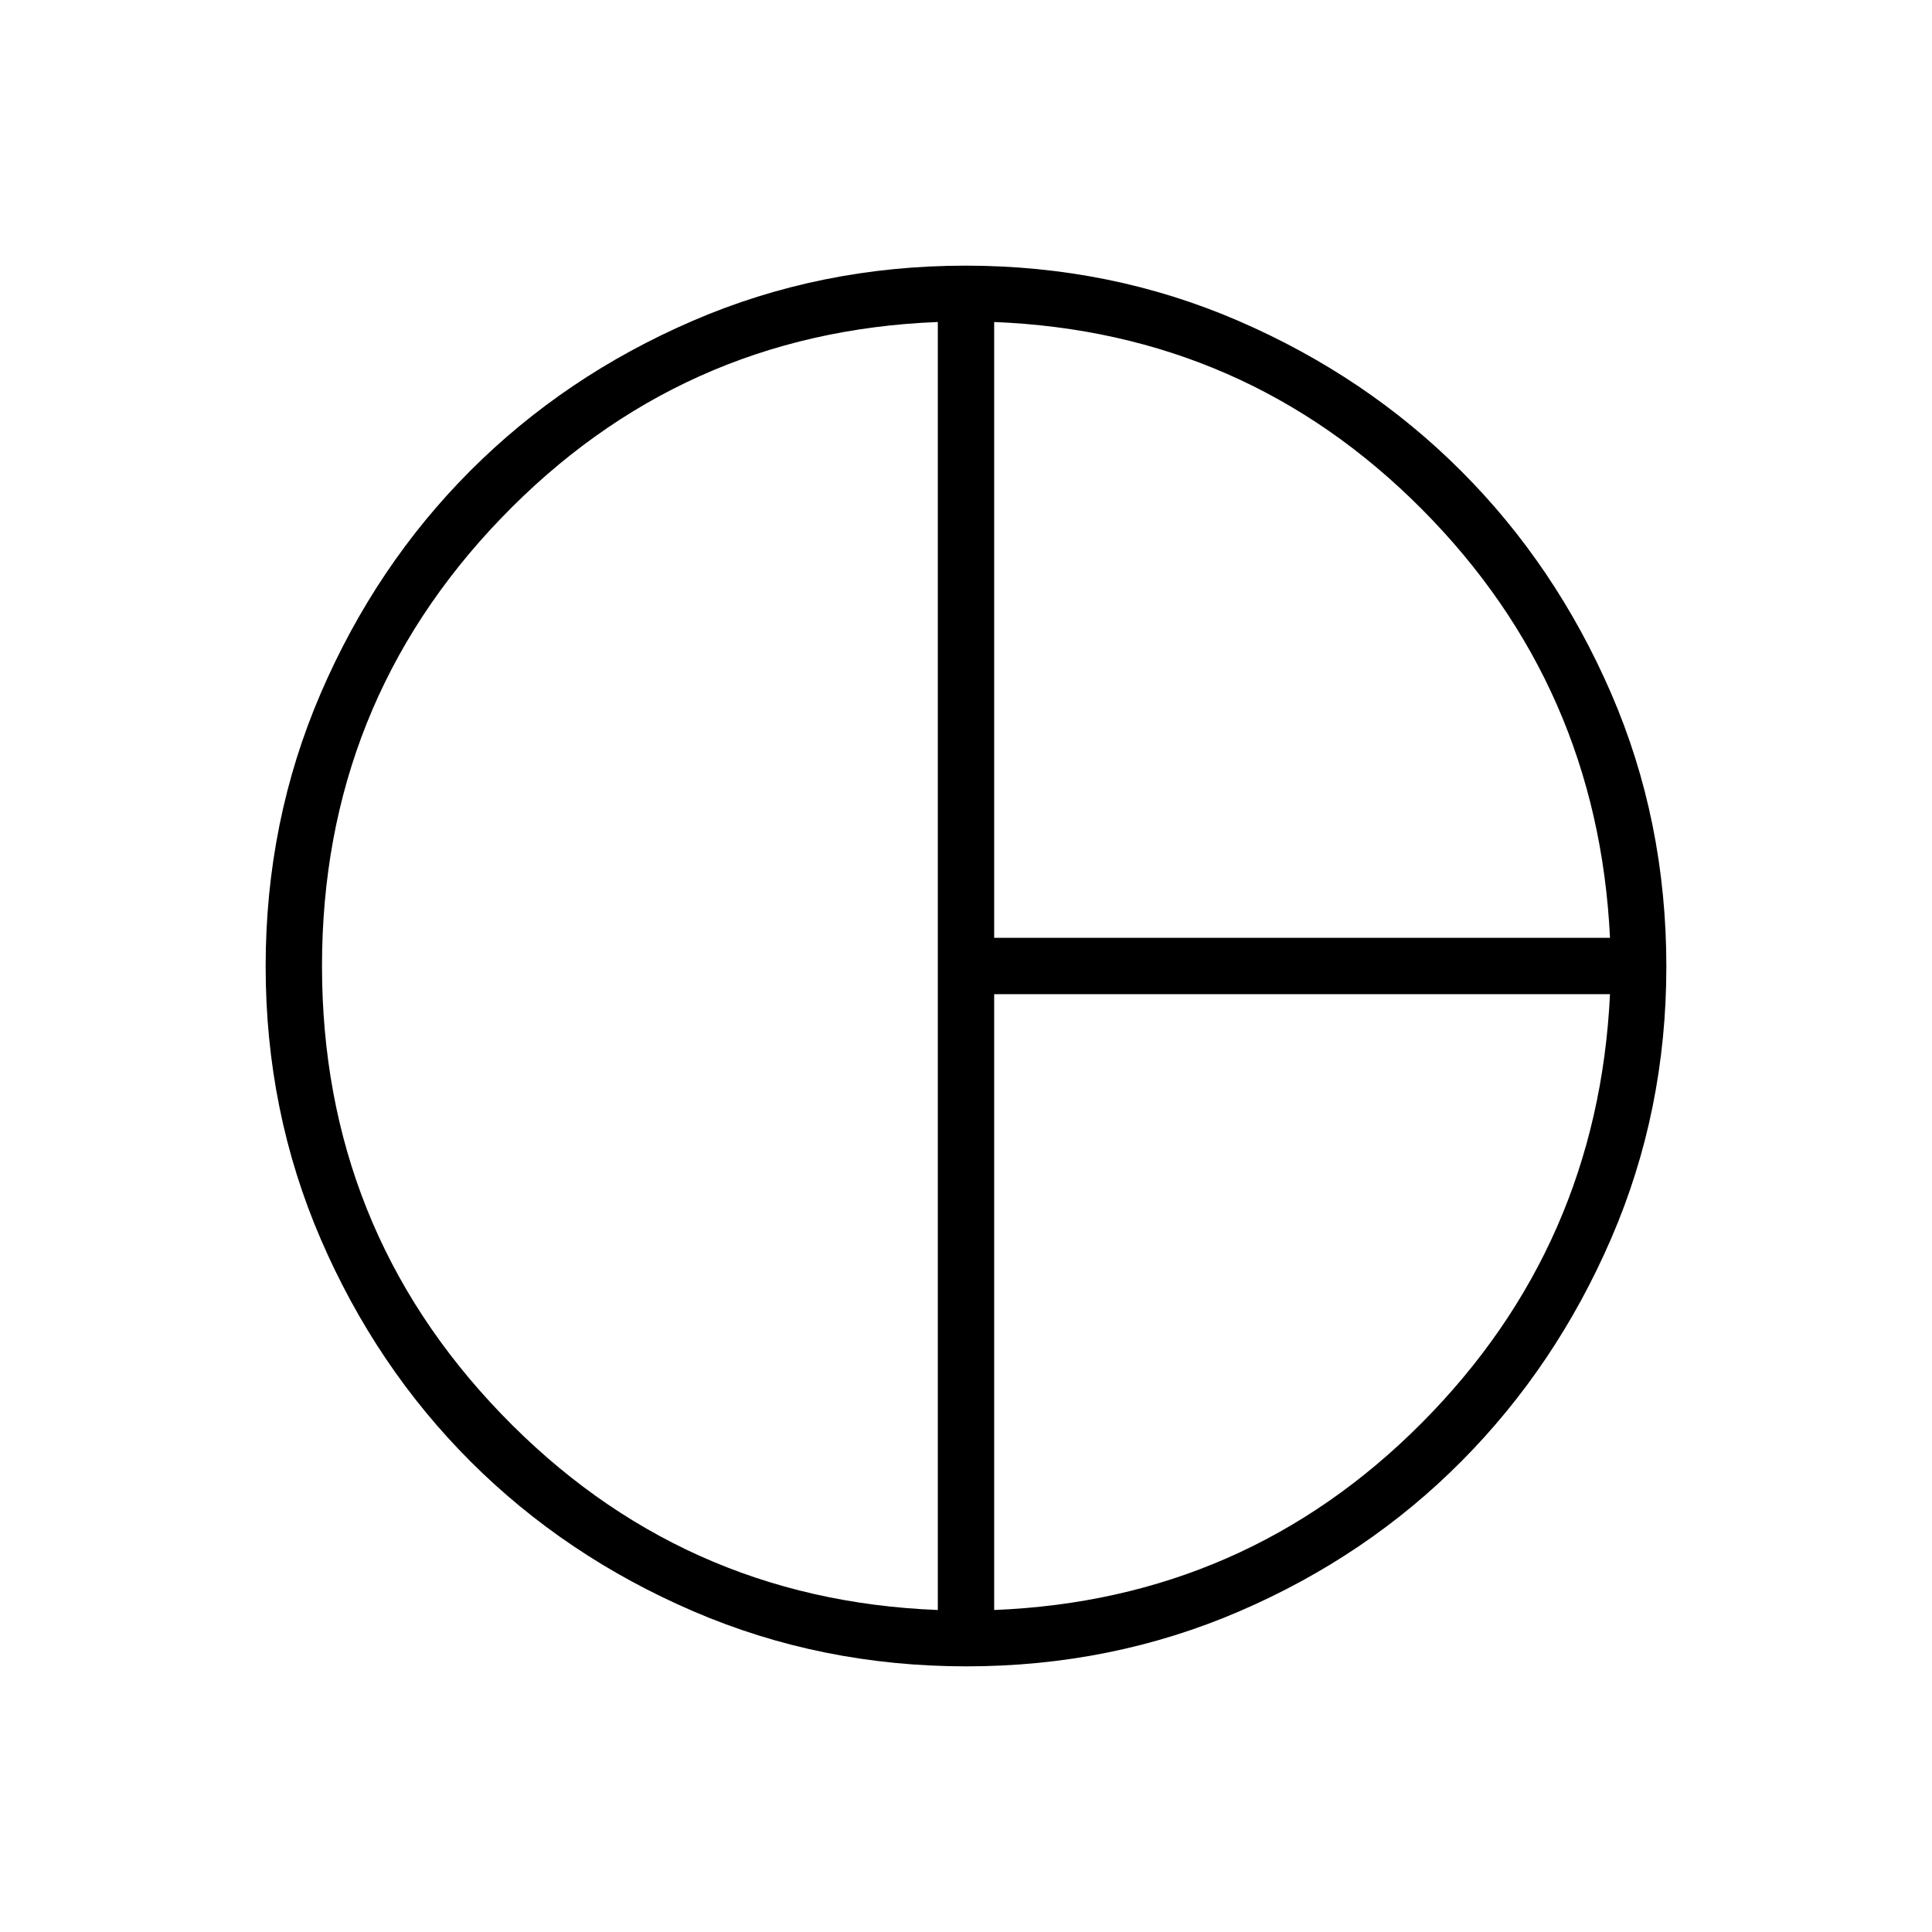 <svg xmlns="http://www.w3.org/2000/svg" height="24" viewBox="0 -960 960 960" width="24"><path d="M494-494h306q-6-125-93.5-213T494-800v306Zm-28 334v-640q-128 5-217 97.5T160-480q0 130 89 222.5T466-160Zm28 0q125-5 212.5-93T800-466H494v306Zm-14-320Zm.174 348Q408-132 344.442-159.391q-63.559-27.392-110.575-74.348-47.015-46.957-74.441-110.435Q132-407.652 132-479.826q0-72.174 27.391-135.732 27.392-63.559 74.348-110.574 46.957-47.016 110.435-74.442Q407.652-828 479.826-828 552-828 615.5-800.5T726-726q47 47 74.5 110.379Q828-552.242 828-479.684q0 71.684-27.391 135.042-27.392 63.359-74.348 110.661-46.957 47.302-110.435 74.641Q552.348-132 480.174-132Z"/></svg>